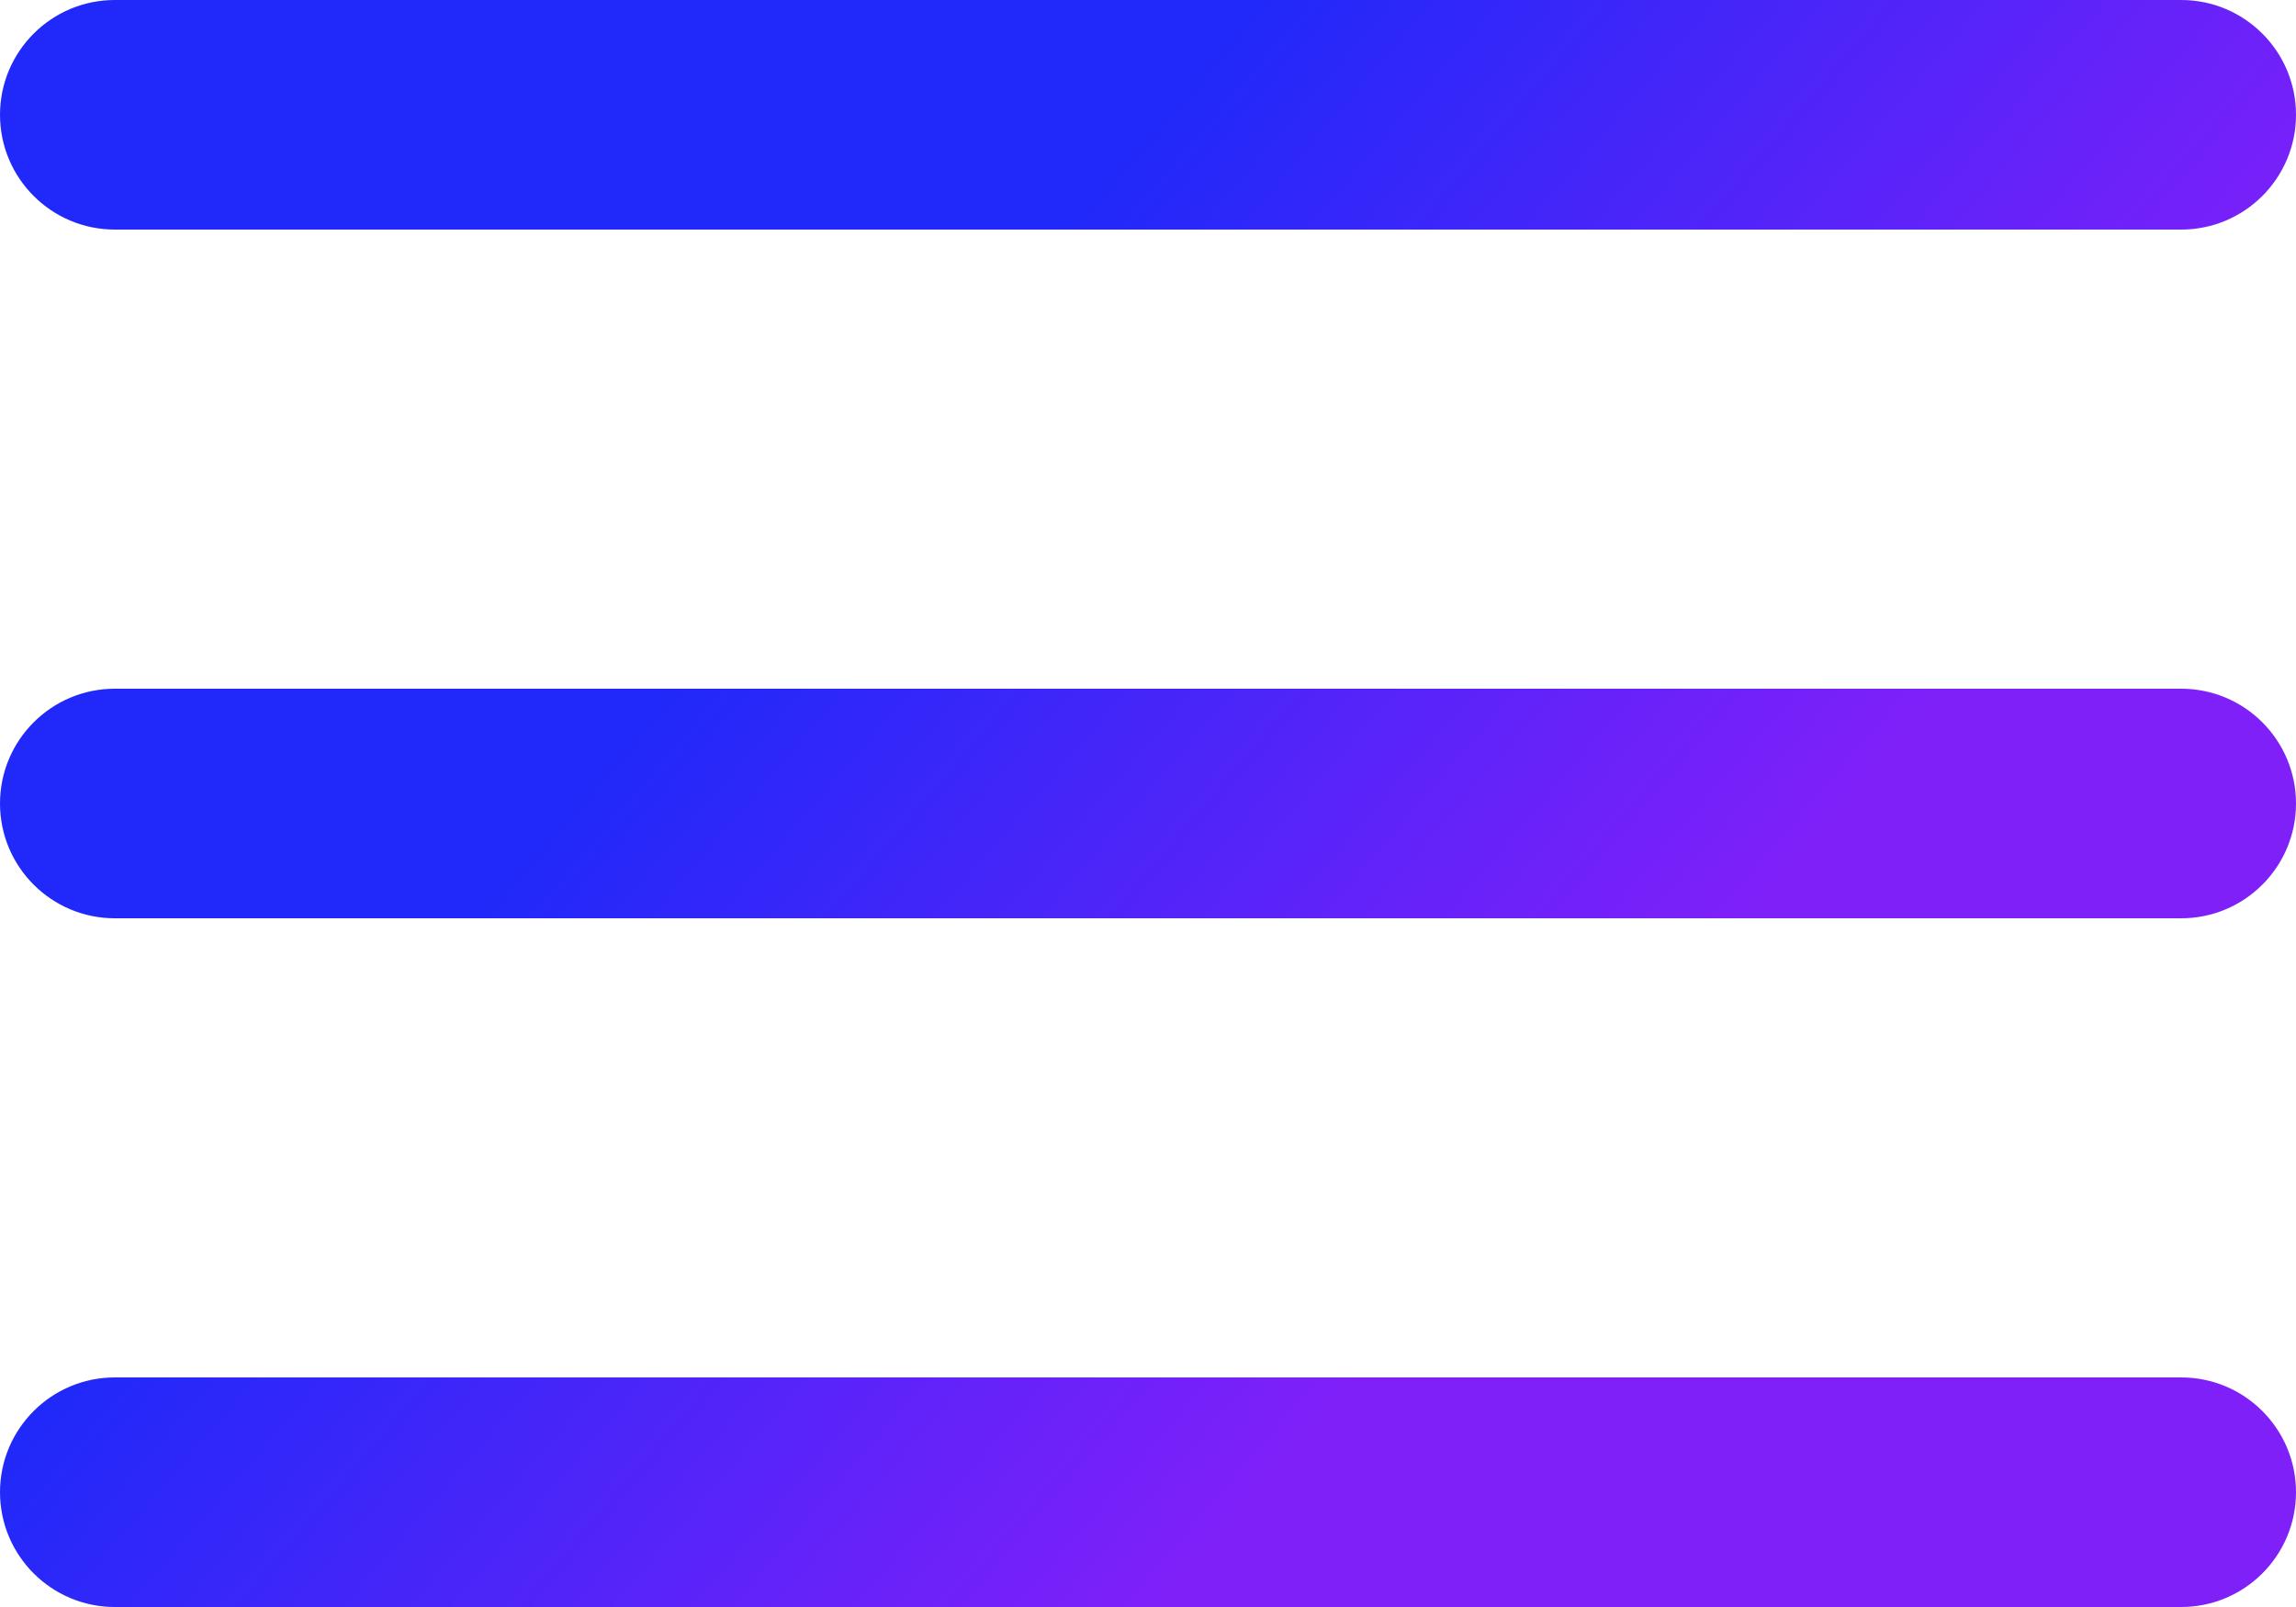 <svg width="20" height="14" viewBox="0 0 20 14" fill="none" xmlns="http://www.w3.org/2000/svg">
<path fill-rule="evenodd" clip-rule="evenodd" d="M1 0C0.448 0 0 0.448 0 1C0 1.552 0.448 2 1 2L19 2C19.552 2 20 1.552 20 1C20 0.448 19.552 0 19 0H1ZM0 7C0 6.448 0.448 6 1 6L19 6C19.552 6 20 6.448 20 7C20 7.552 19.552 8 19 8L1 8C0.448 8 0 7.552 0 7ZM0 13C0 12.448 0.448 12 1 12L19 12C19.552 12 20 12.448 20 13C20 13.552 19.552 14 19 14L1 14C0.448 14 0 13.552 0 13Z" fill="url(#paint0_linear_1203_382)"/>
<defs>
<linearGradient id="paint0_linear_1203_382" x1="4.355" y1="7.677" x2="10.779" y2="13.171" gradientUnits="userSpaceOnUse">
<stop stop-color="#2029F9"/>
<stop offset="1" stop-color="#7F20F9"/>
</linearGradient>
</defs>
</svg>
